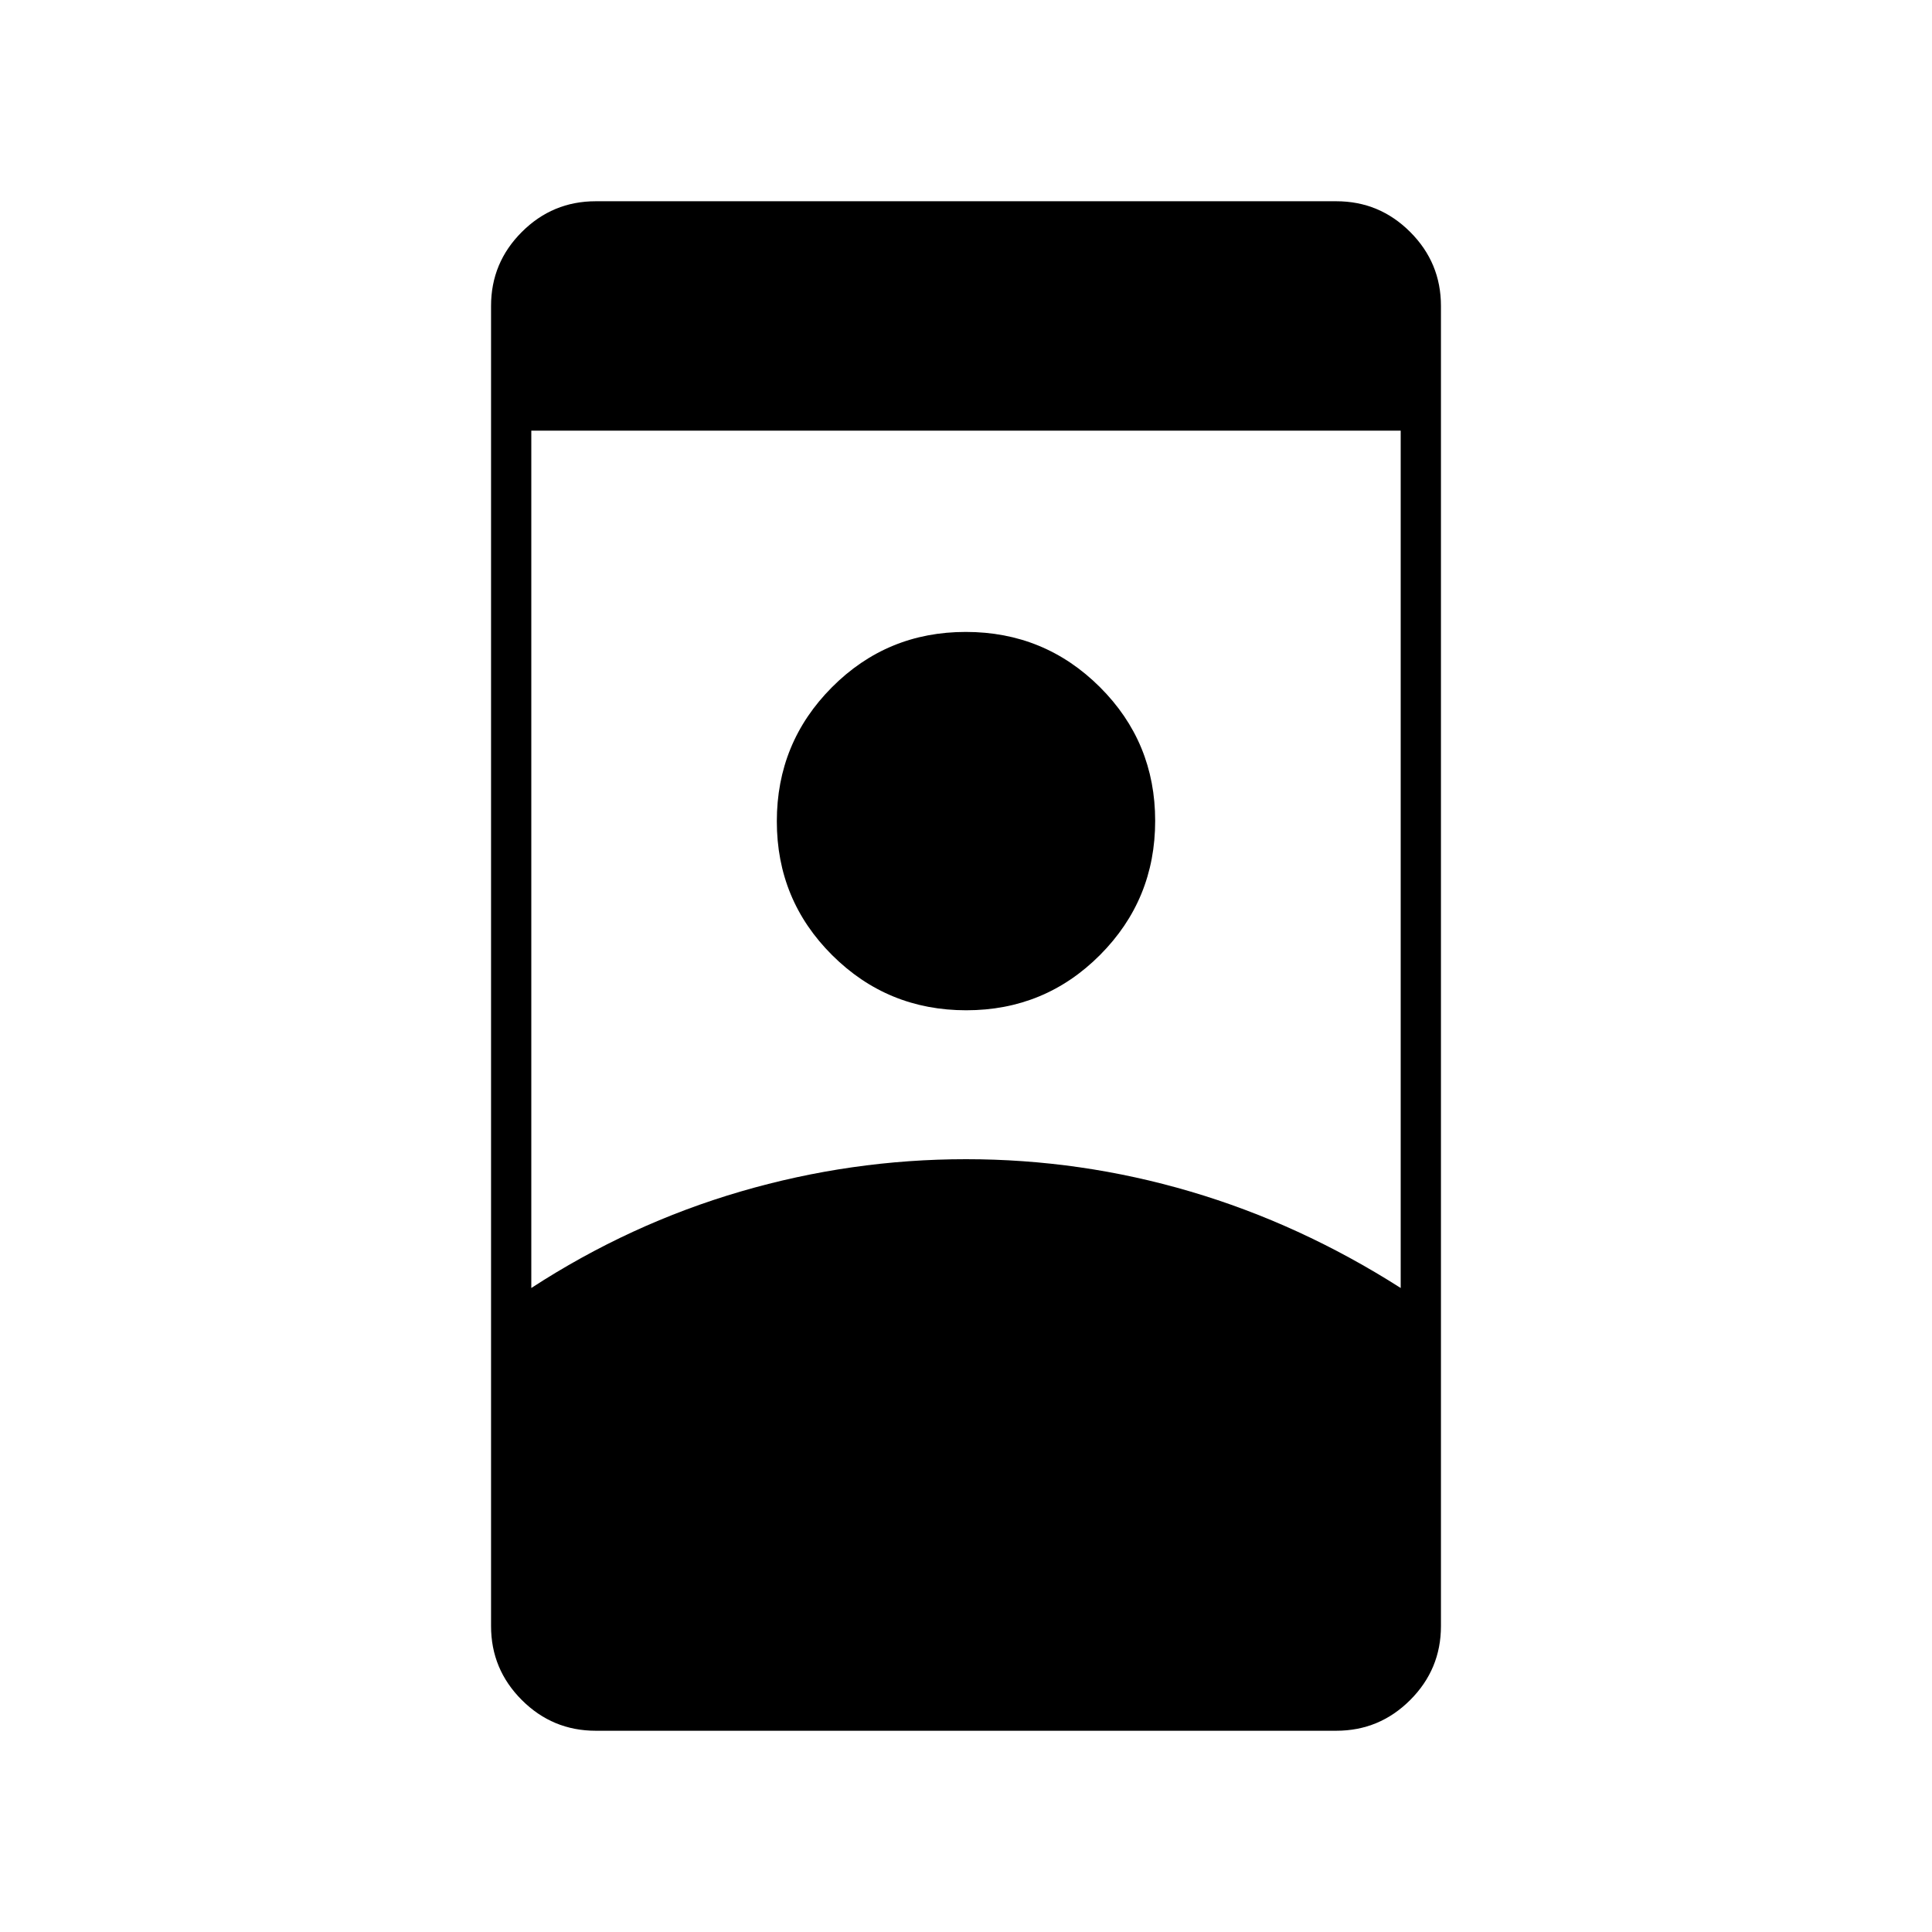 <svg xmlns="http://www.w3.org/2000/svg" height="20" viewBox="0 -960 960 960" width="20"><path d="M296-100q-21.45 0-36.725-15.275Q244-130.55 244-152v-656q0-21.45 15.275-36.725Q274.55-860 296-860h368q21.45 0 36.725 15.275Q716-829.45 716-808v656q0 21.45-15.275 36.725Q685.45-100 664-100H296Zm184-284q57 0 111.5 16.062Q646-351.875 696-320v-426H264v426q49-31.875 104-47.938Q423-384 480-384Zm.118-74Q441-458 413.5-485.382q-27.5-27.383-27.5-66.5Q386-591 413.382-618.5q27.383-27.5 66.5-27.5Q519-646 546.5-618.618q27.5 27.383 27.5 66.5Q574-513 546.618-485.5q-27.383 27.5-66.5 27.5Z"/></svg>